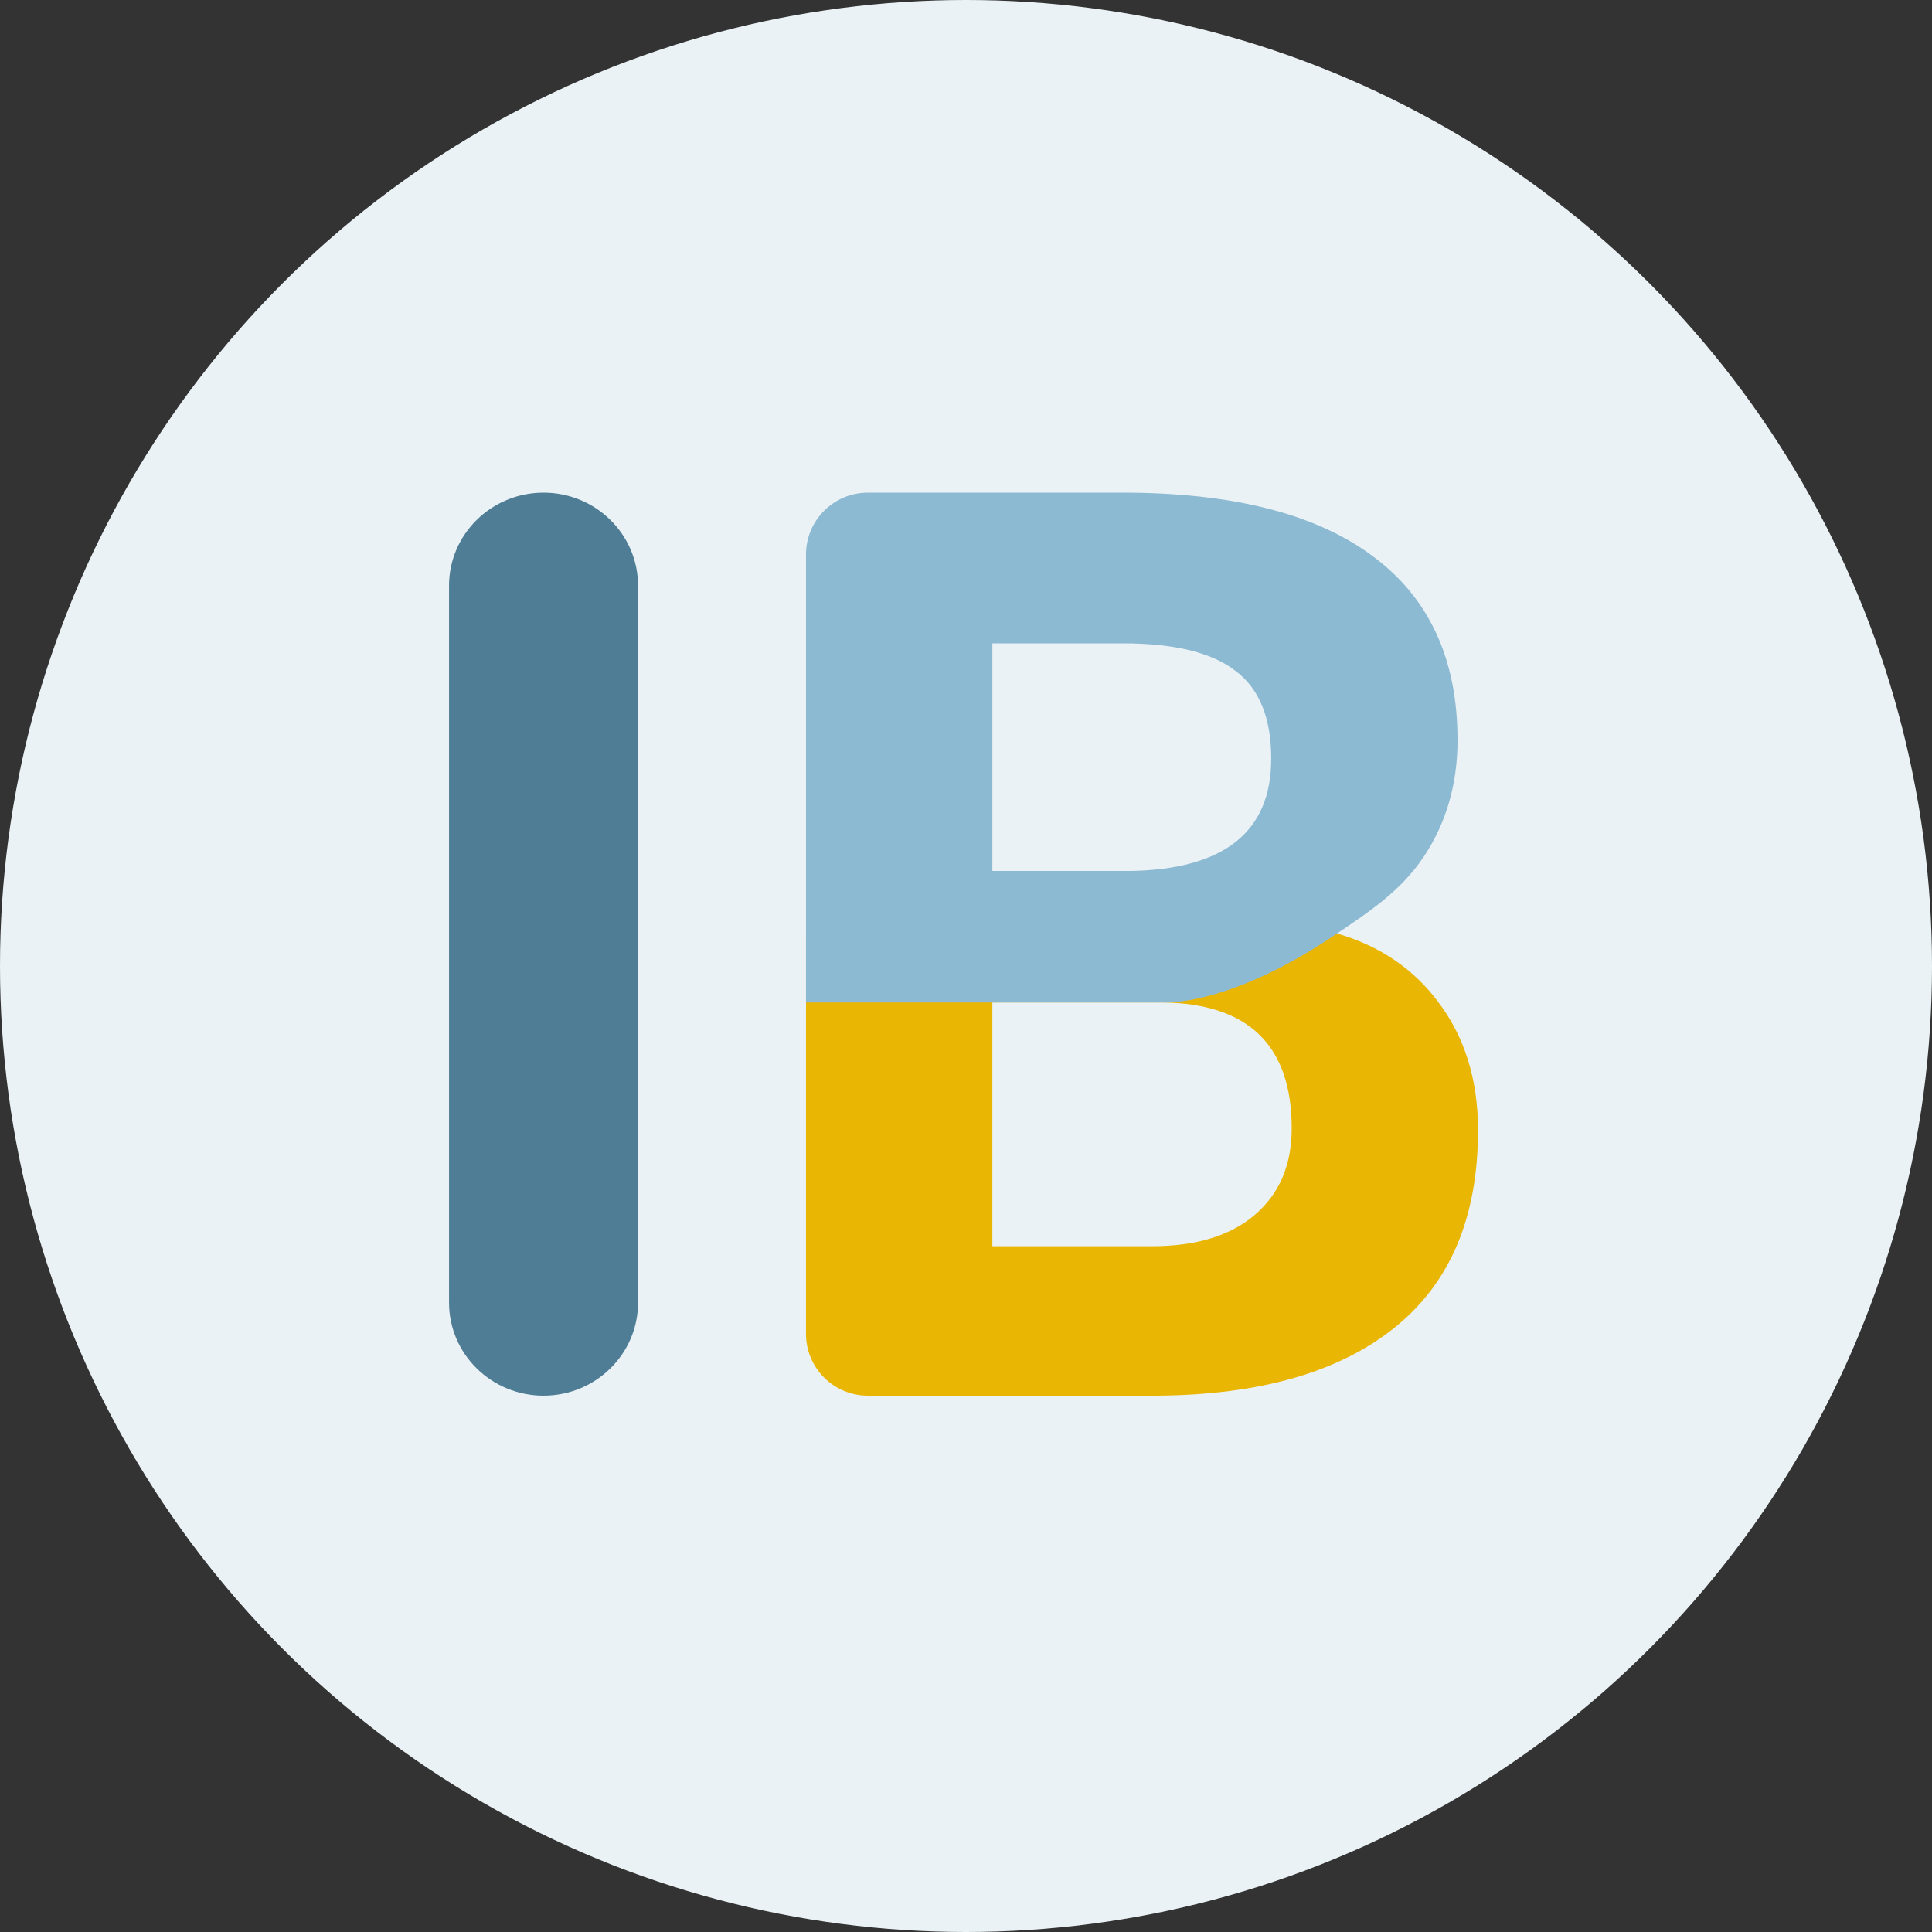 <svg width="48" height="48" viewBox="0 0 48 48" fill="none" xmlns="http://www.w3.org/2000/svg">
<rect x="0" y="0" width="48" height="48" fill="#333333" stroke="none"/>
<circle cx="24" cy="24" r="24" fill="#EBF2F5"/>
<path d="M15.852 32.364C15.852 33.64 14.801 34.675 13.504 34.675C12.207 34.675 11.156 33.64 11.156 32.364V14.551C11.156 13.275 12.207 12.24 13.504 12.24C14.801 12.24 15.852 13.275 15.852 14.551V32.364Z" fill="#4F7D96"/>
<path fill-rule="evenodd" clip-rule="evenodd" d="M20.025 23.197V33.141C20.025 33.989 20.713 34.675 21.562 34.675H28.759C31.31 34.655 33.275 34.09 34.654 32.98C36.032 31.871 36.721 30.238 36.721 28.08C36.721 26.817 36.387 25.748 35.718 24.875C35.105 24.061 34.276 23.502 33.234 23.197H20.025ZM24.655 30.962V24.906H28.898C31.027 24.937 32.092 25.98 32.092 28.034C32.092 28.948 31.784 29.667 31.166 30.191C30.559 30.705 29.711 30.962 28.62 30.962H24.655Z" fill="#EAB604"/>
<path d="M20.025 24.906V13.774C20.025 12.927 20.713 12.24 21.562 12.24H27.895C30.621 12.24 32.689 12.764 34.098 13.812C35.507 14.849 36.212 16.375 36.212 18.388C36.212 19.487 35.929 20.458 35.363 21.3C34.798 22.132 34.067 22.626 33.082 23.284C30.473 25.023 28.898 24.906 28.898 24.906H20.025ZM24.655 21.639H28.08C30.415 21.598 31.583 20.669 31.583 18.85C31.583 17.833 31.285 17.104 30.688 16.662C30.102 16.21 29.171 15.984 27.895 15.984H24.655V21.639Z" fill="#8DBAD3"/>
</svg>
